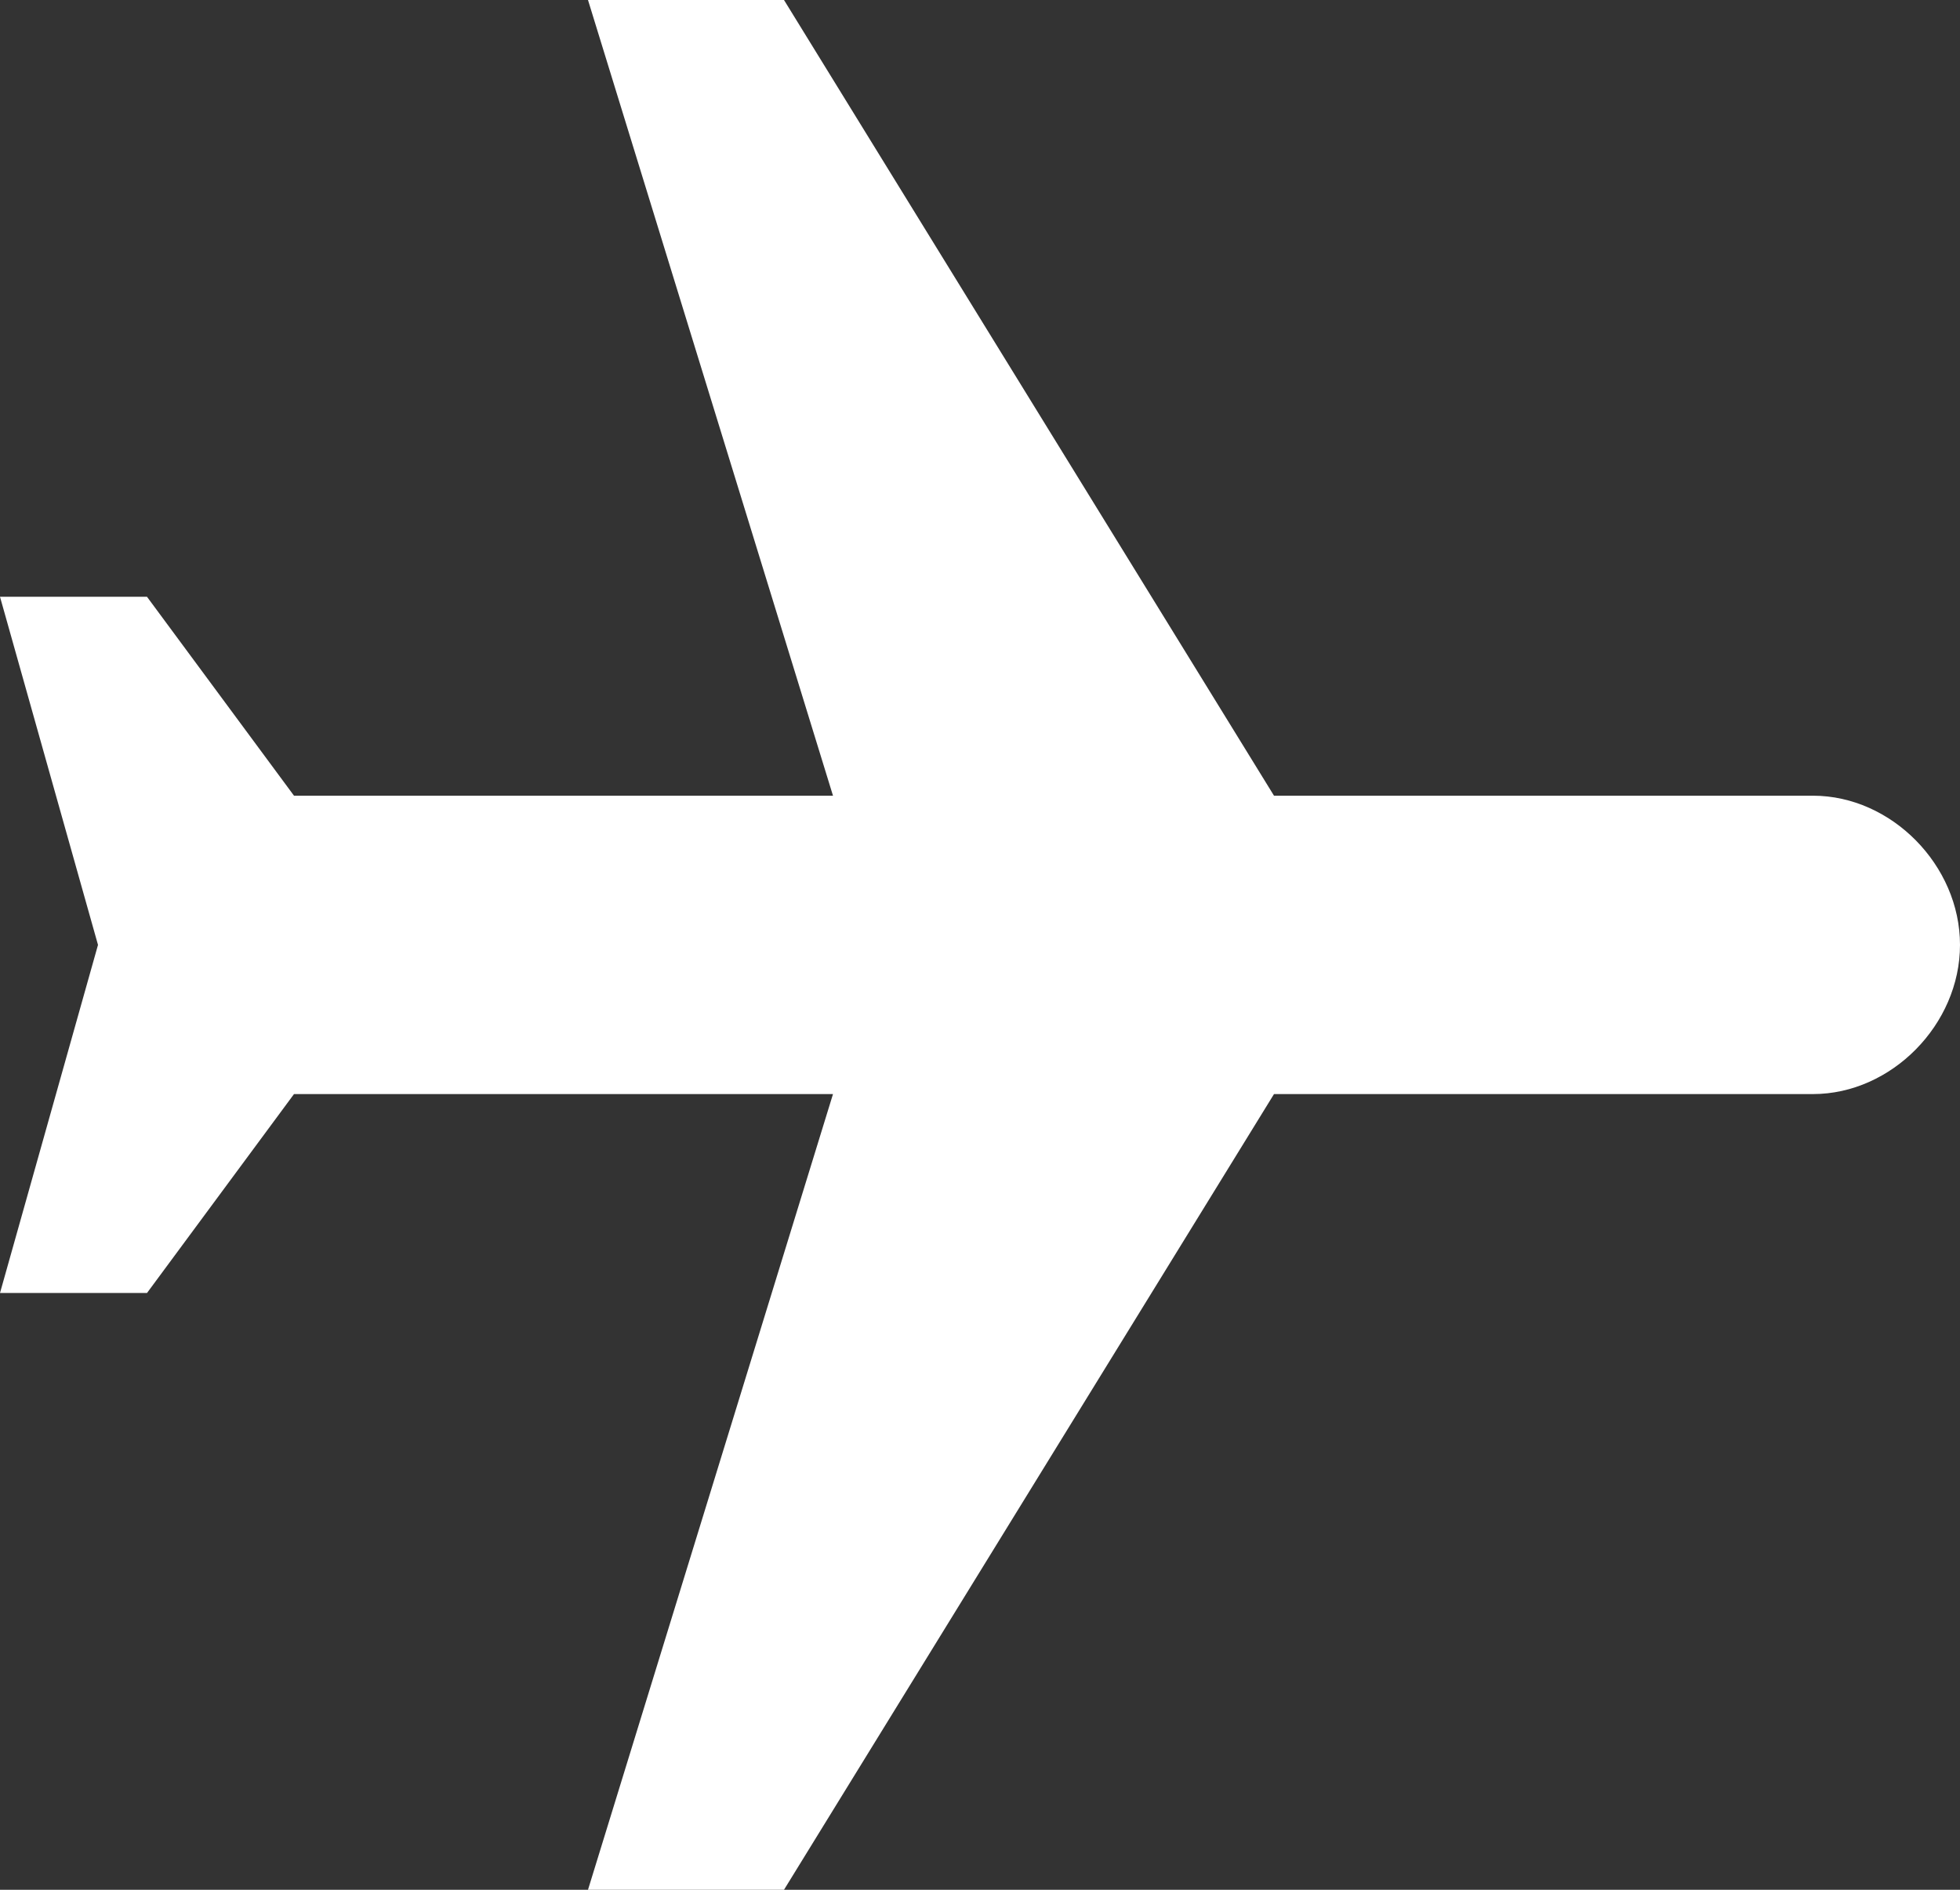 <?xml version="1.0" encoding="UTF-8"?>
<svg width="56px" height="54px" viewBox="0 0 56 54" version="1.1" xmlns="http://www.w3.org/2000/svg" xmlns:xlink="http://www.w3.org/1999/xlink">
    <rect x="0" y="0" width="56" height="54" fill="#333333" stroke="none"/>
    <!-- Generator: Sketch 44.1 (41455) - http://www.bohemiancoding.com/sketch -->
    <title>Plane</title>
    <desc>Created with Sketch.</desc>
    <defs></defs>
    <g id="Symbols" stroke="none" stroke-width="1" fill="none" fill-rule="evenodd">
        <g id="icon-plane-large" fill="#FFFFFF">
            <g id="Plane">
                <path d="M56,27 C56,24.726 54.04,22.737 51.8,22.737 L36.4,22.737 L22.4,0 L16.8,0 L23.8,22.737 L8.4,22.737 L4.2,17.053 L0,17.053 L2.8,27 L0,36.947 L4.2,36.947 L8.4,31.263 L23.8,31.263 L16.8,54 L22.4,54 L36.4,31.263 L51.8,31.263 C54.04,31.263 56,29.274 56,27 L56,27 Z" id="Shape"></path>
            </g>
        </g>
    </g>
</svg>